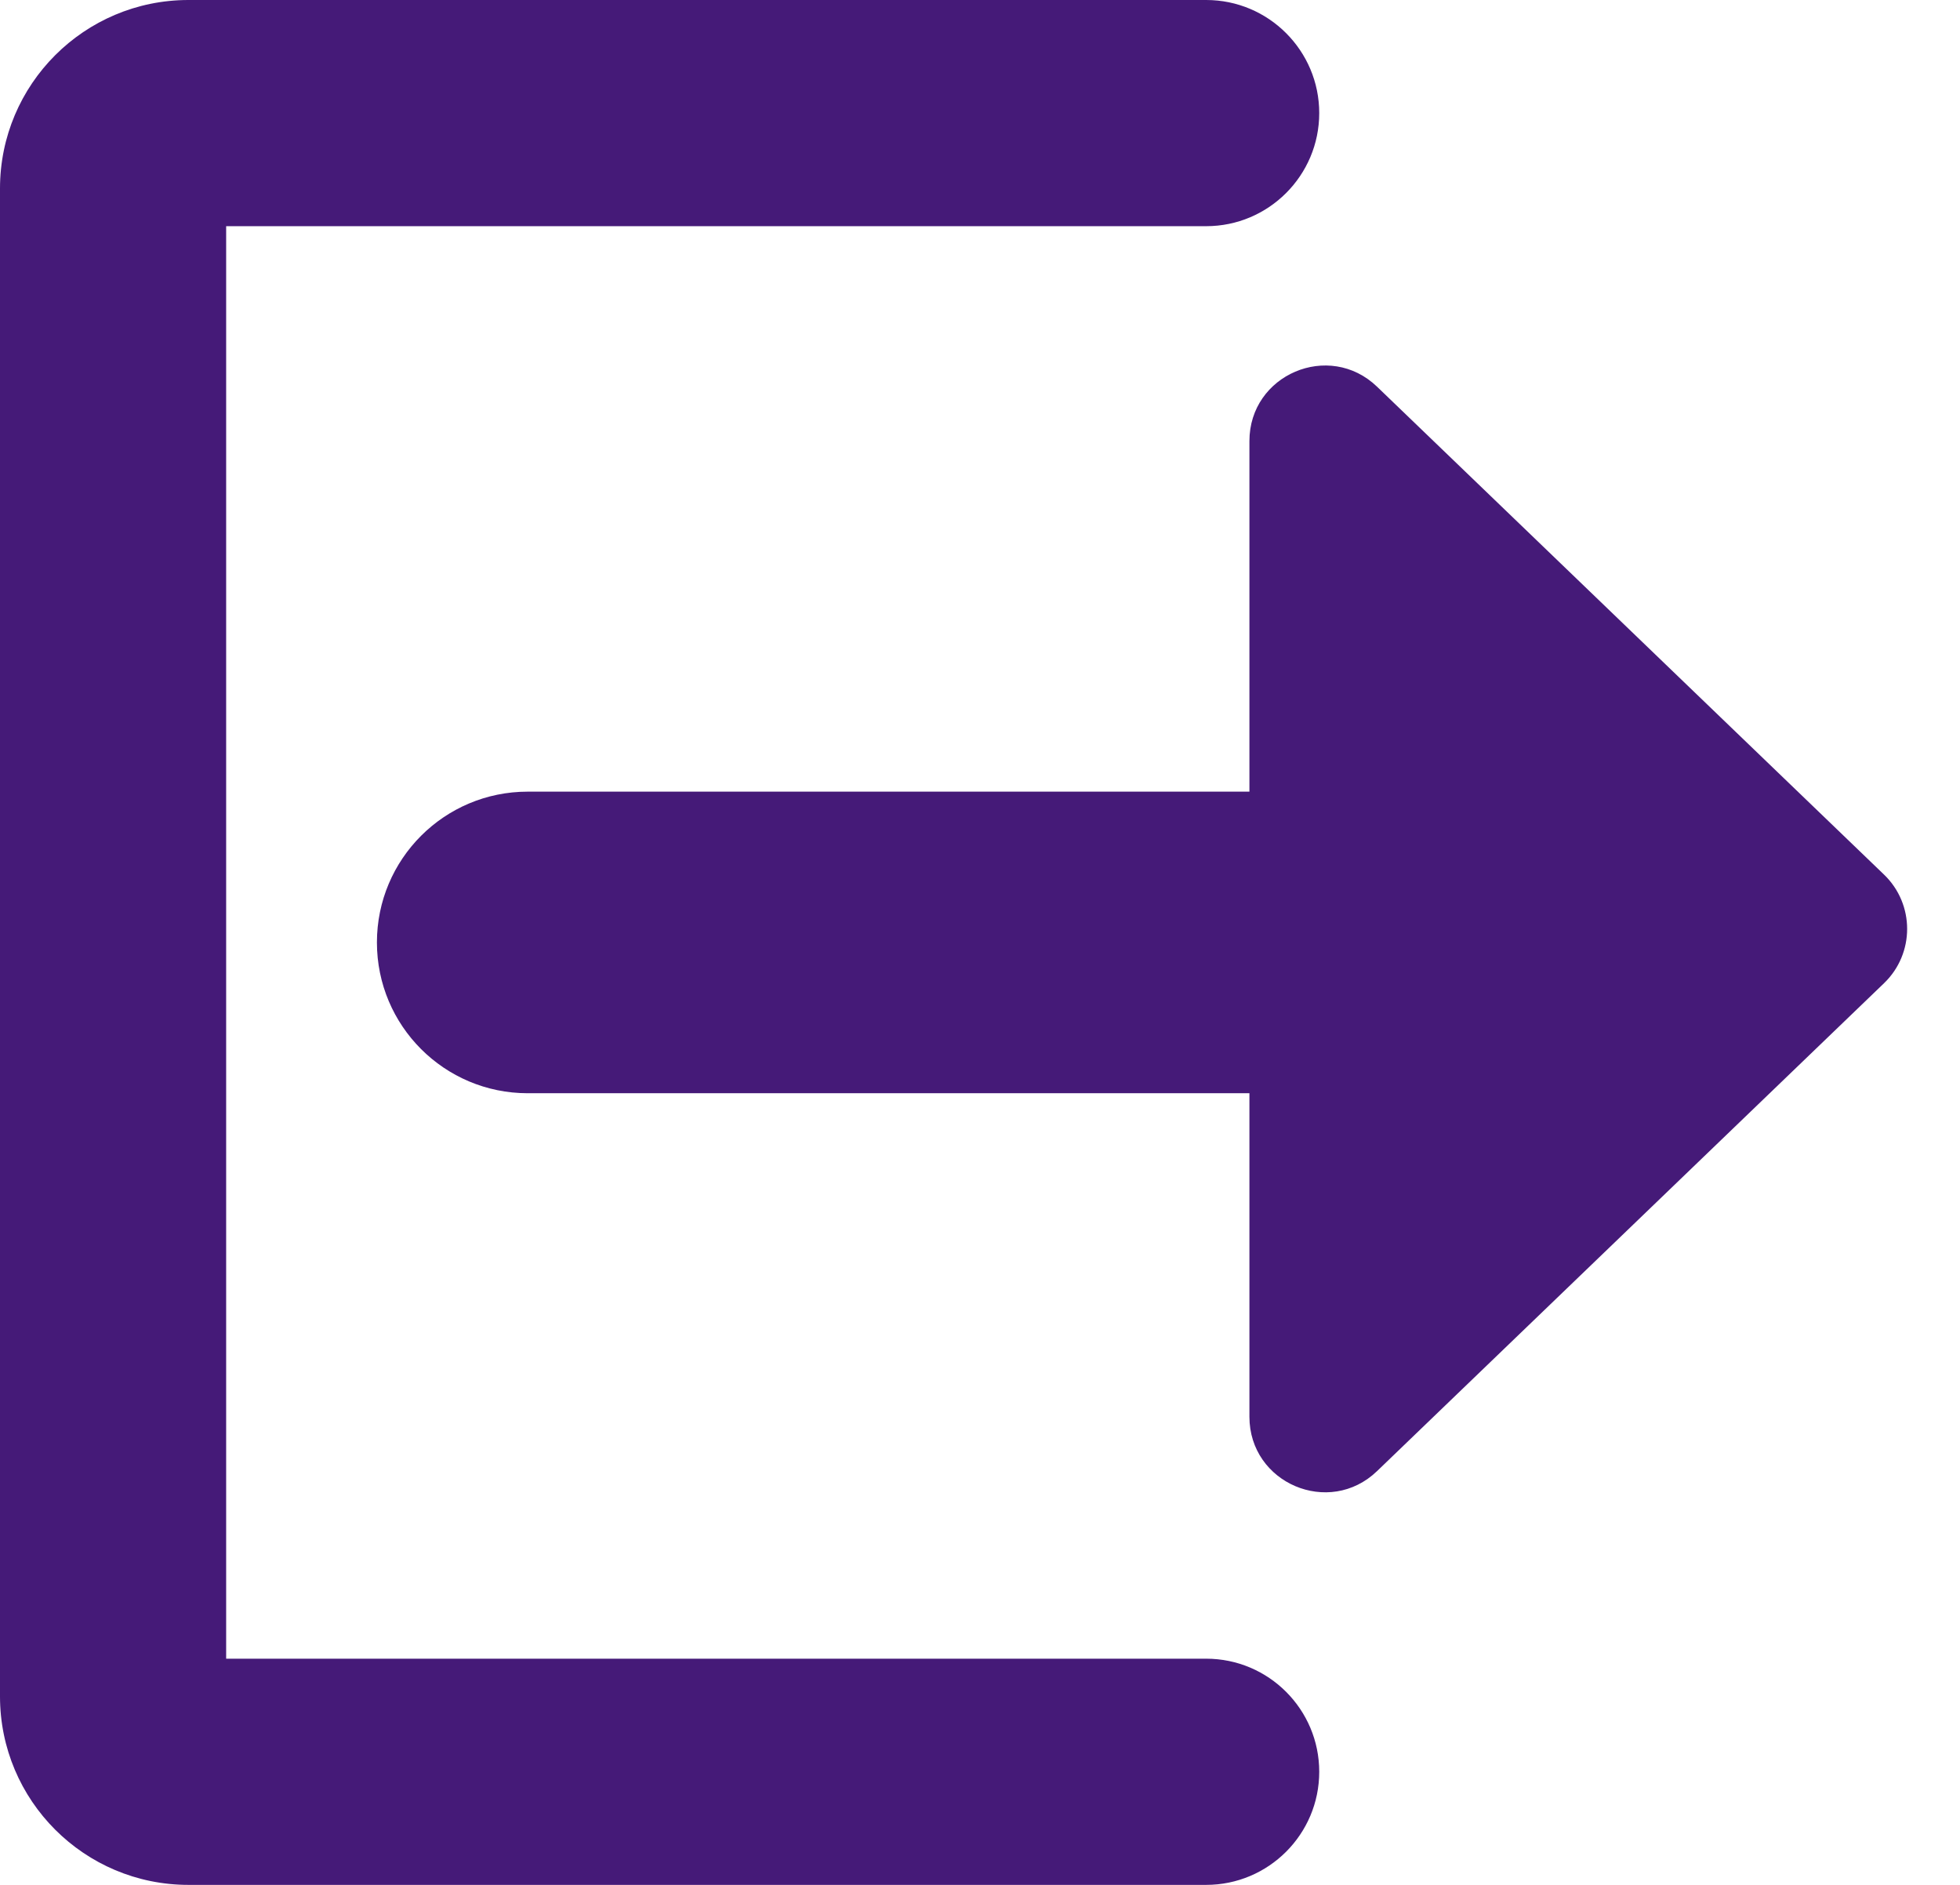<svg width="26" height="25" viewBox="0 0 26 25" fill="none" xmlns="http://www.w3.org/2000/svg">
<path fill-rule="evenodd" clip-rule="evenodd" d="M0 2.5C0 1.119 1.119 0 2.5 0L16 0C16.828 0 17.5 0.672 17.5 1.5C17.5 2.328 16.828 3 16 3L3 3L3 22L16 22C16.828 22 17.5 22.672 17.5 23.5C17.5 24.328 16.828 25 16 25L2.5 25C1.119 25 0 23.881 0 22.5L0 2.5Z" fill="#451A78"/>
<path fill-rule="evenodd" clip-rule="evenodd" d="M5 12.5C5 11.395 5.895 10.5 7 10.5L22.5 10.5C23.605 10.5 24.5 11.395 24.5 12.5C24.5 13.605 23.605 14.5 22.5 14.5L7 14.5C5.895 14.5 5 13.605 5 12.5Z" fill="#451A78"/>
<path d="M24.992 11.6C25.401 11.993 25.401 12.648 24.992 13.041L18.267 19.512C17.632 20.123 16.574 19.673 16.574 18.791L16.574 5.85C16.574 4.968 17.632 4.518 18.267 5.129L24.992 11.6Z" fill="#451A78"/>
</svg>
